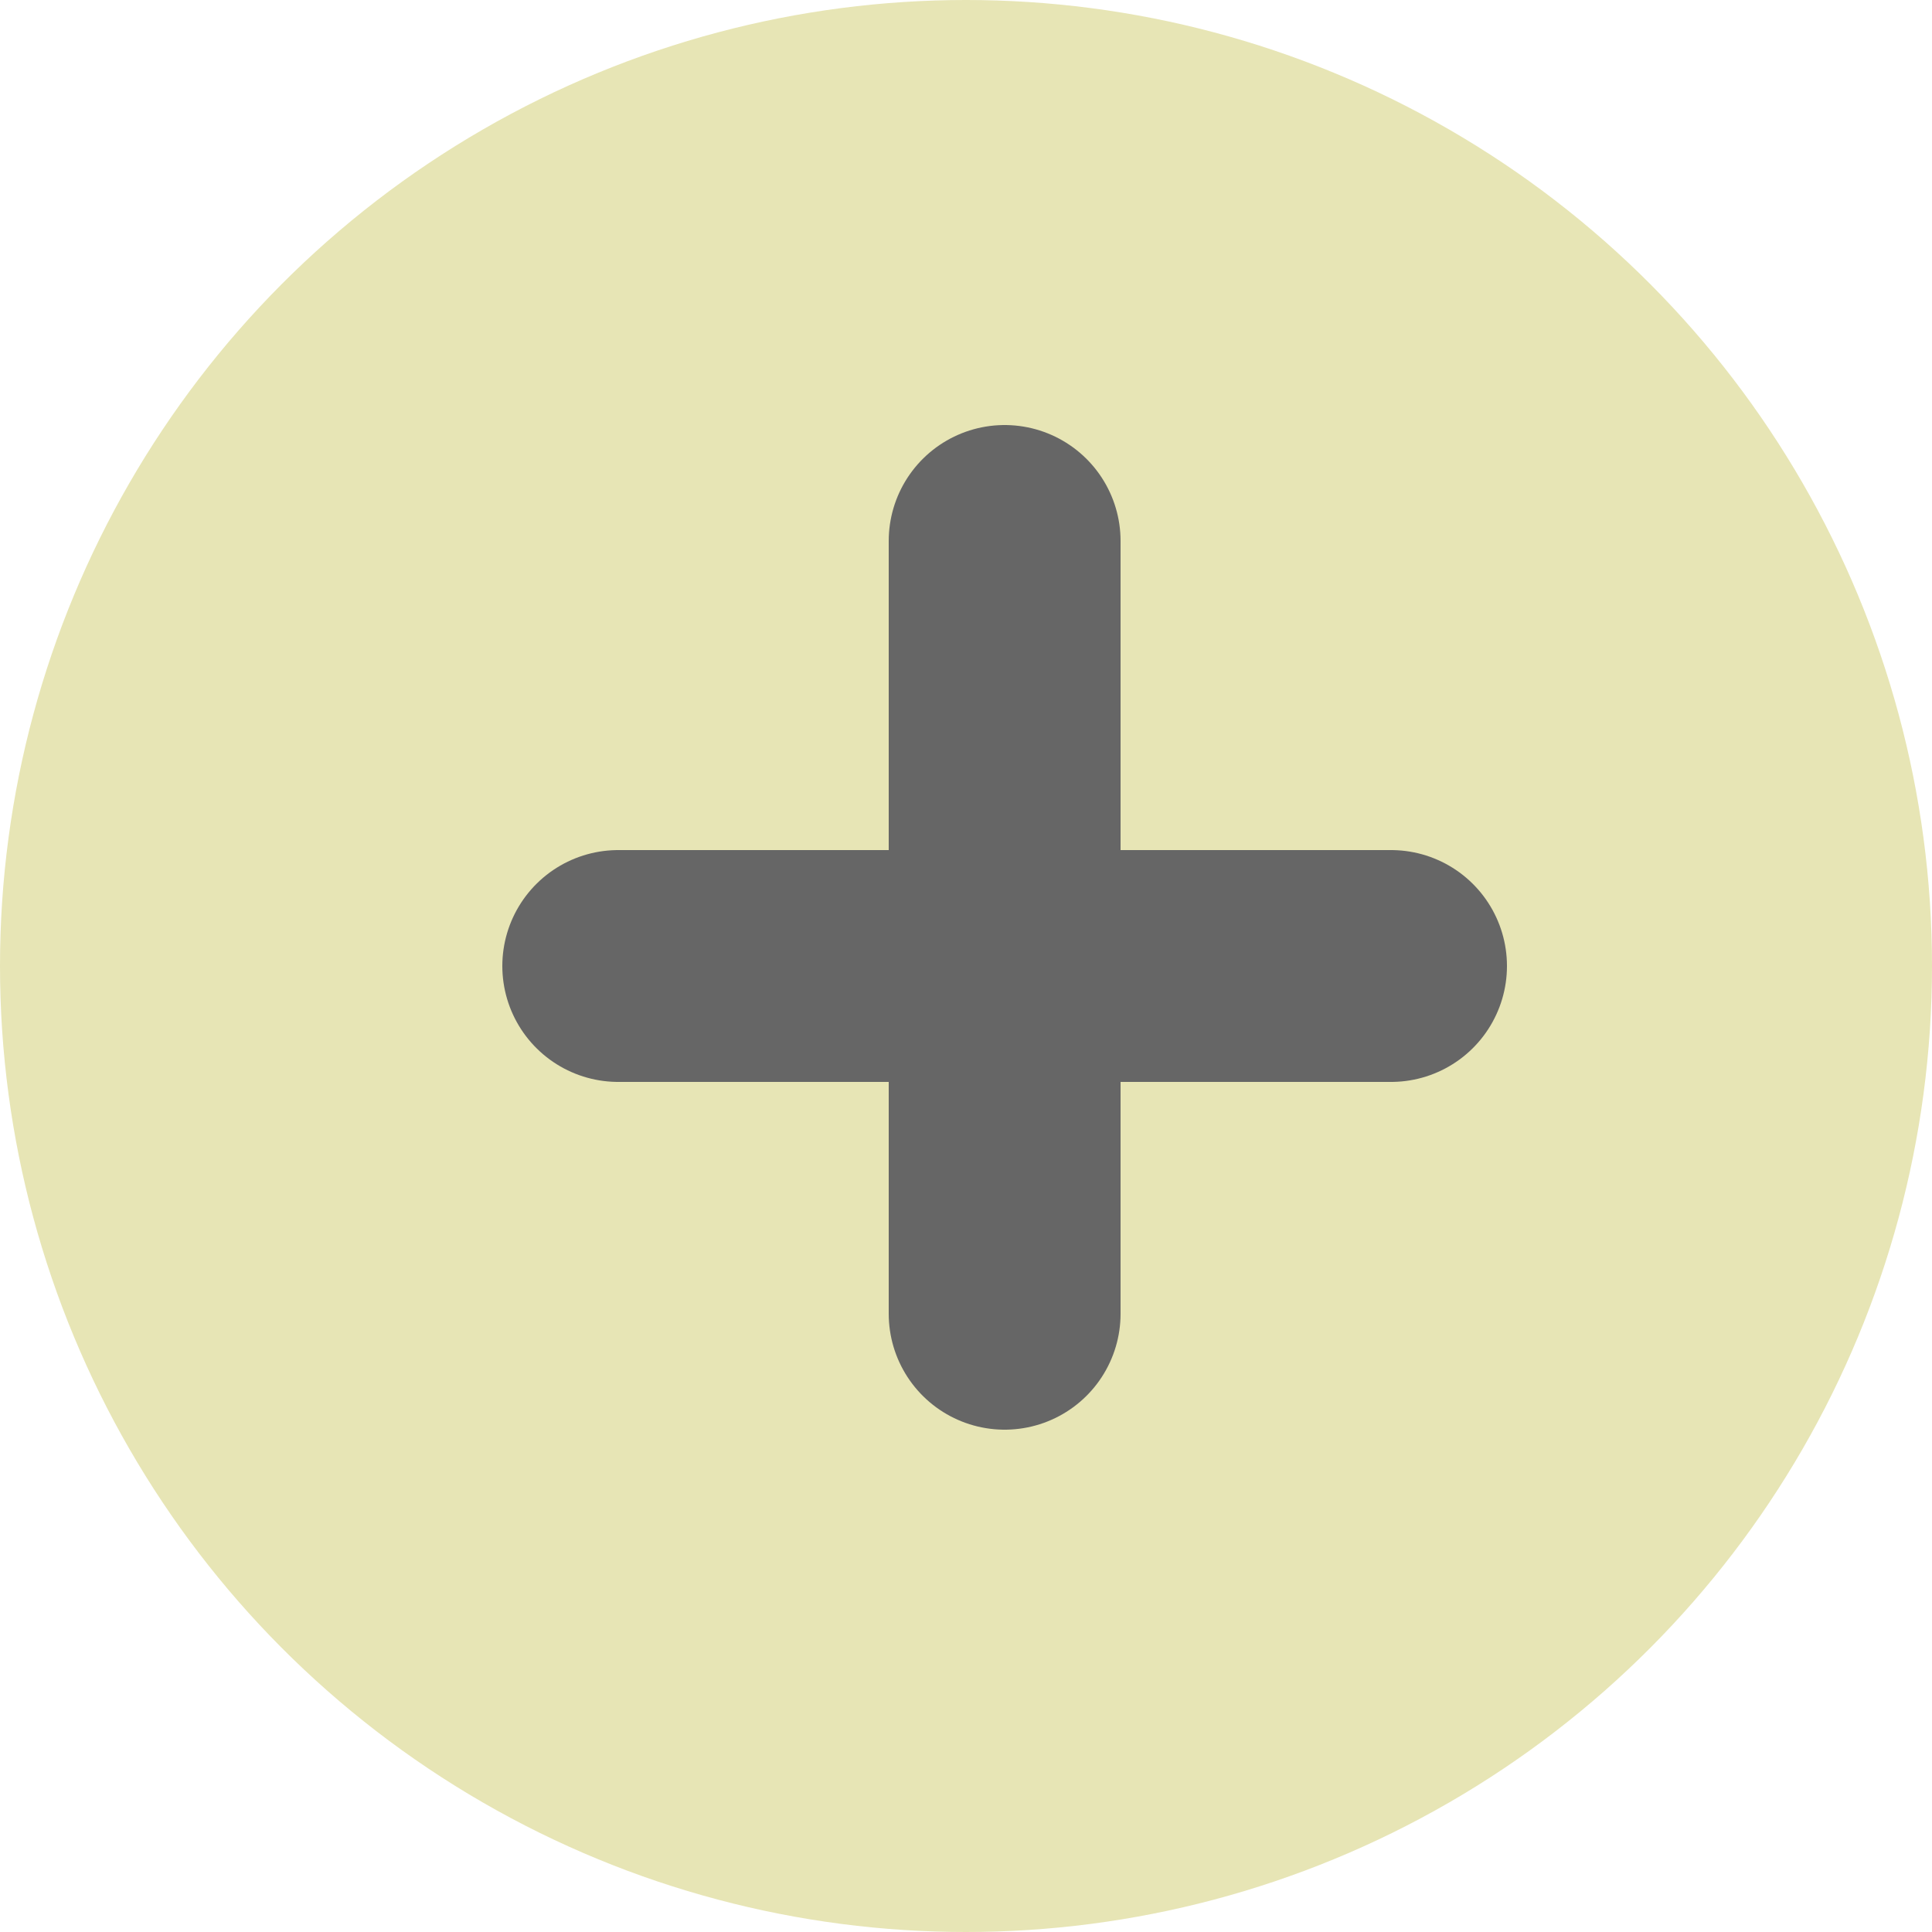 <svg xmlns="http://www.w3.org/2000/svg" width="25" height="25" viewBox="0 0 25 25">
    <g fill="none" fill-rule="evenodd">
        <g>
            <g>
                <g>
                    <g transform="translate(-194 -577) translate(170 48) translate(0 514) translate(24 15)">
                        <circle cx="12.5" cy="12.5" r="12.5" fill="#E7E5B5"/>
                        <path stroke="#666" stroke-linecap="round" stroke-width="3" d="M8 12.5h10M13 7v10"/>
                    </g>
                </g>
            </g>
        </g>
    </g>
</svg>
